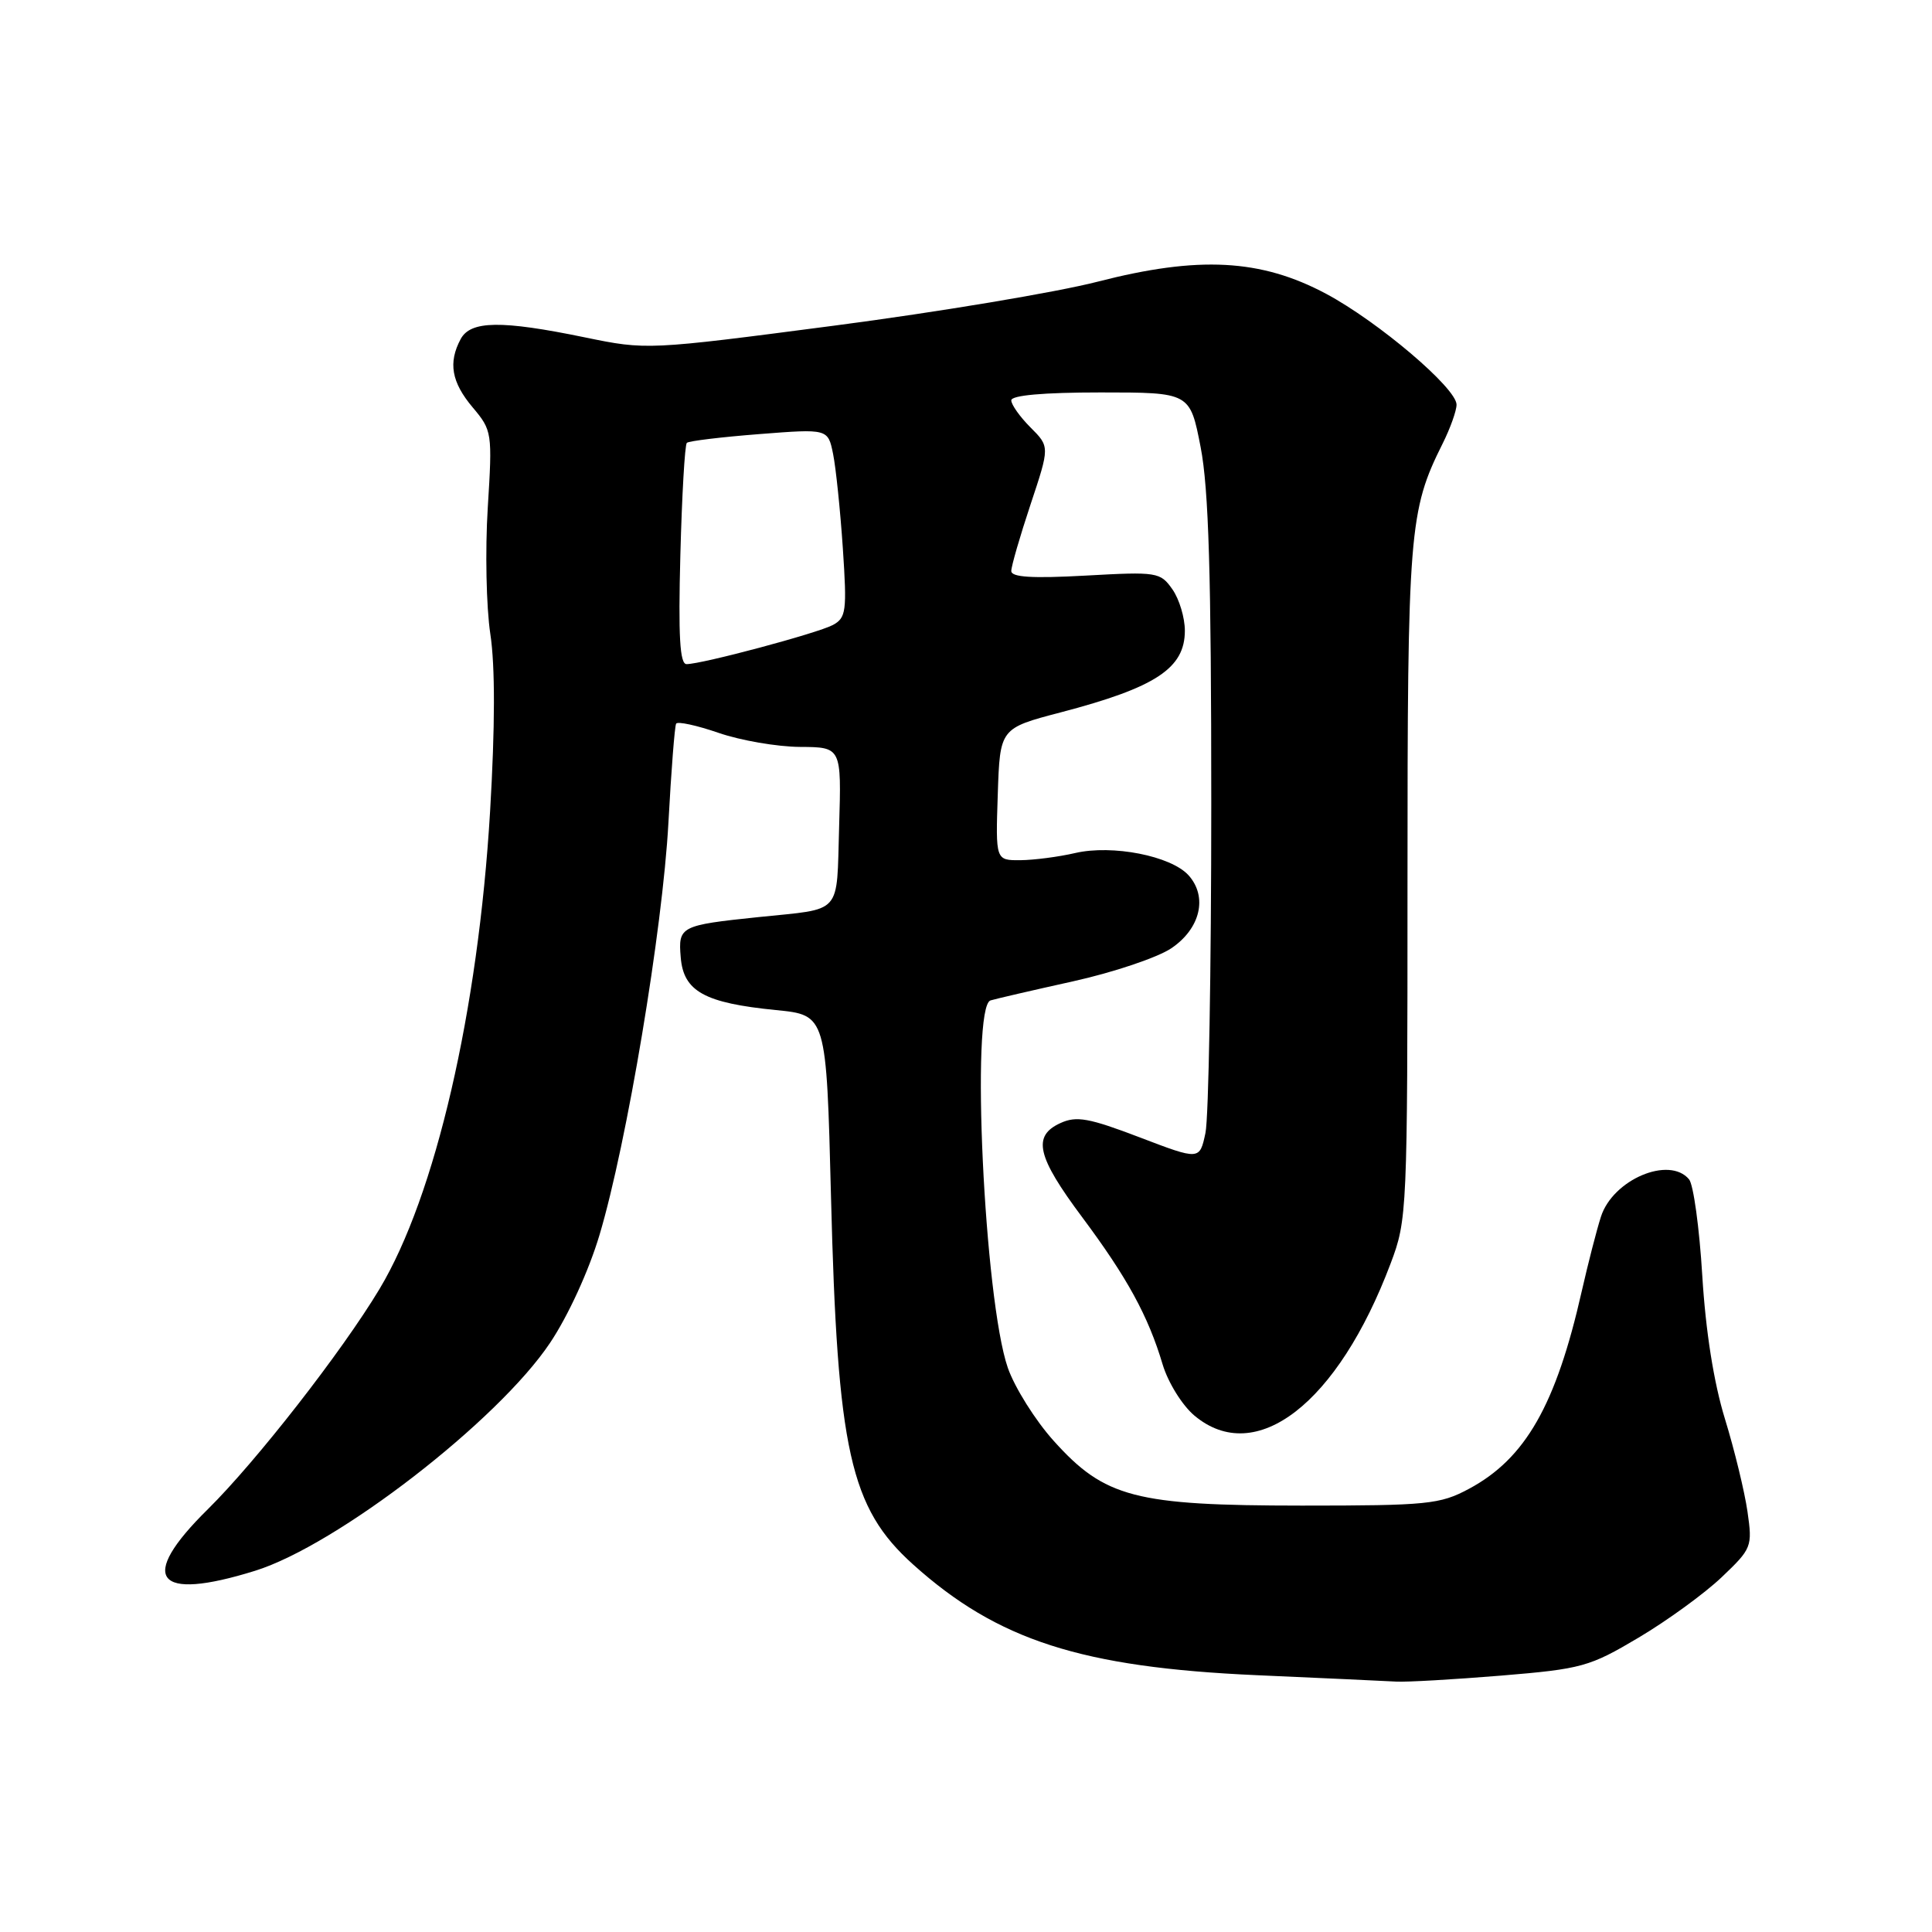 <?xml version="1.0" encoding="UTF-8" standalone="no"?>
<!DOCTYPE svg PUBLIC "-//W3C//DTD SVG 1.1//EN" "http://www.w3.org/Graphics/SVG/1.1/DTD/svg11.dtd" >
<svg xmlns="http://www.w3.org/2000/svg" xmlns:xlink="http://www.w3.org/1999/xlink" version="1.1" viewBox="0 0 256 256">
 <g >
 <path fill="currentColor"
d=" M 198.87 222.03 C 209.62 221.14 210.61 220.86 217.13 216.99 C 220.92 214.74 225.87 211.14 228.13 208.99 C 232.12 205.19 232.22 204.95 231.55 200.29 C 231.17 197.66 229.83 192.12 228.56 188.00 C 227.08 183.18 226.01 176.40 225.56 169.02 C 225.18 162.71 224.39 156.97 223.81 156.27 C 221.19 153.12 213.70 156.30 212.13 161.23 C 211.55 163.03 210.42 167.45 209.60 171.05 C 206.18 186.18 202.13 193.28 194.62 197.29 C 190.81 199.33 189.15 199.50 172.50 199.50 C 150.40 199.49 146.39 198.45 139.62 190.92 C 137.18 188.21 134.45 183.85 133.54 181.24 C 130.42 172.22 128.59 133.37 131.25 132.56 C 131.94 132.35 136.86 131.21 142.19 130.03 C 147.52 128.85 153.37 126.88 155.19 125.66 C 159.06 123.06 160.06 118.83 157.48 115.97 C 155.15 113.41 147.40 111.89 142.47 113.03 C 140.28 113.54 137.02 113.96 135.21 113.98 C 131.92 114.00 131.92 114.00 132.21 105.25 C 132.50 96.50 132.50 96.50 140.56 94.39 C 153.15 91.09 157.00 88.55 157.00 83.57 C 157.00 81.85 156.26 79.38 155.35 78.09 C 153.75 75.81 153.35 75.74 143.85 76.27 C 136.77 76.66 134.00 76.49 134.00 75.66 C 134.00 75.03 135.15 71.06 136.55 66.85 C 139.10 59.19 139.10 59.19 136.55 56.64 C 135.15 55.24 134.00 53.62 134.00 53.05 C 134.00 52.38 138.27 52.00 145.84 52.00 C 157.68 52.00 157.68 52.00 159.09 59.25 C 160.16 64.75 160.50 76.17 160.50 106.50 C 160.50 128.50 160.15 148.13 159.73 150.12 C 158.96 153.74 158.96 153.74 151.00 150.70 C 144.29 148.14 142.64 147.84 140.52 148.81 C 136.76 150.52 137.38 153.23 143.39 161.28 C 149.36 169.29 152.14 174.36 154.06 180.81 C 154.78 183.20 156.65 186.21 158.25 187.56 C 166.39 194.41 177.26 186.00 184.26 167.43 C 186.46 161.61 186.50 160.65 186.50 117.00 C 186.50 70.31 186.71 67.68 191.15 58.79 C 192.17 56.75 193.00 54.42 193.00 53.62 C 193.00 51.43 182.61 42.61 175.70 38.92 C 167.07 34.32 158.83 33.88 145.46 37.32 C 139.98 38.73 124.30 41.35 110.61 43.14 C 85.76 46.39 85.70 46.39 77.48 44.70 C 66.43 42.42 62.35 42.48 61.04 44.93 C 59.37 48.05 59.82 50.64 62.63 53.98 C 65.21 57.04 65.25 57.32 64.63 67.30 C 64.28 72.91 64.43 80.42 64.97 84.00 C 65.62 88.28 65.60 96.31 64.94 107.50 C 63.36 133.99 57.69 158.47 50.28 170.81 C 45.31 179.09 33.94 193.66 27.55 199.97 C 18.19 209.18 20.55 212.26 33.79 208.14 C 44.63 204.77 65.99 188.26 72.89 177.93 C 75.29 174.34 78.03 168.36 79.44 163.63 C 83.06 151.51 87.80 123.19 88.57 109.00 C 88.94 102.12 89.40 96.23 89.59 95.89 C 89.78 95.56 92.32 96.11 95.22 97.11 C 98.12 98.11 102.97 98.95 106.00 98.97 C 111.50 99.00 111.50 99.00 111.19 109.49 C 110.83 121.40 111.76 120.35 100.50 121.52 C 90.14 122.60 89.85 122.75 90.20 126.86 C 90.57 131.37 93.35 132.90 102.82 133.84 C 109.50 134.50 109.50 134.50 110.11 158.50 C 110.96 192.28 112.64 199.79 121.00 207.31 C 132.17 217.35 143.29 220.93 166.50 221.97 C 175.30 222.36 183.62 222.74 185.00 222.82 C 186.38 222.90 192.62 222.54 198.87 222.03 Z  M 90.15 73.57 C 90.36 65.64 90.74 58.94 91.01 58.68 C 91.28 58.43 95.60 57.91 100.61 57.52 C 109.71 56.81 109.71 56.81 110.39 60.16 C 110.76 61.99 111.34 67.61 111.68 72.64 C 112.24 81.01 112.12 81.86 110.35 82.82 C 108.30 83.91 93.02 88.00 90.97 88.00 C 90.08 88.00 89.87 84.30 90.15 73.57 Z "/>
</g>
</svg>